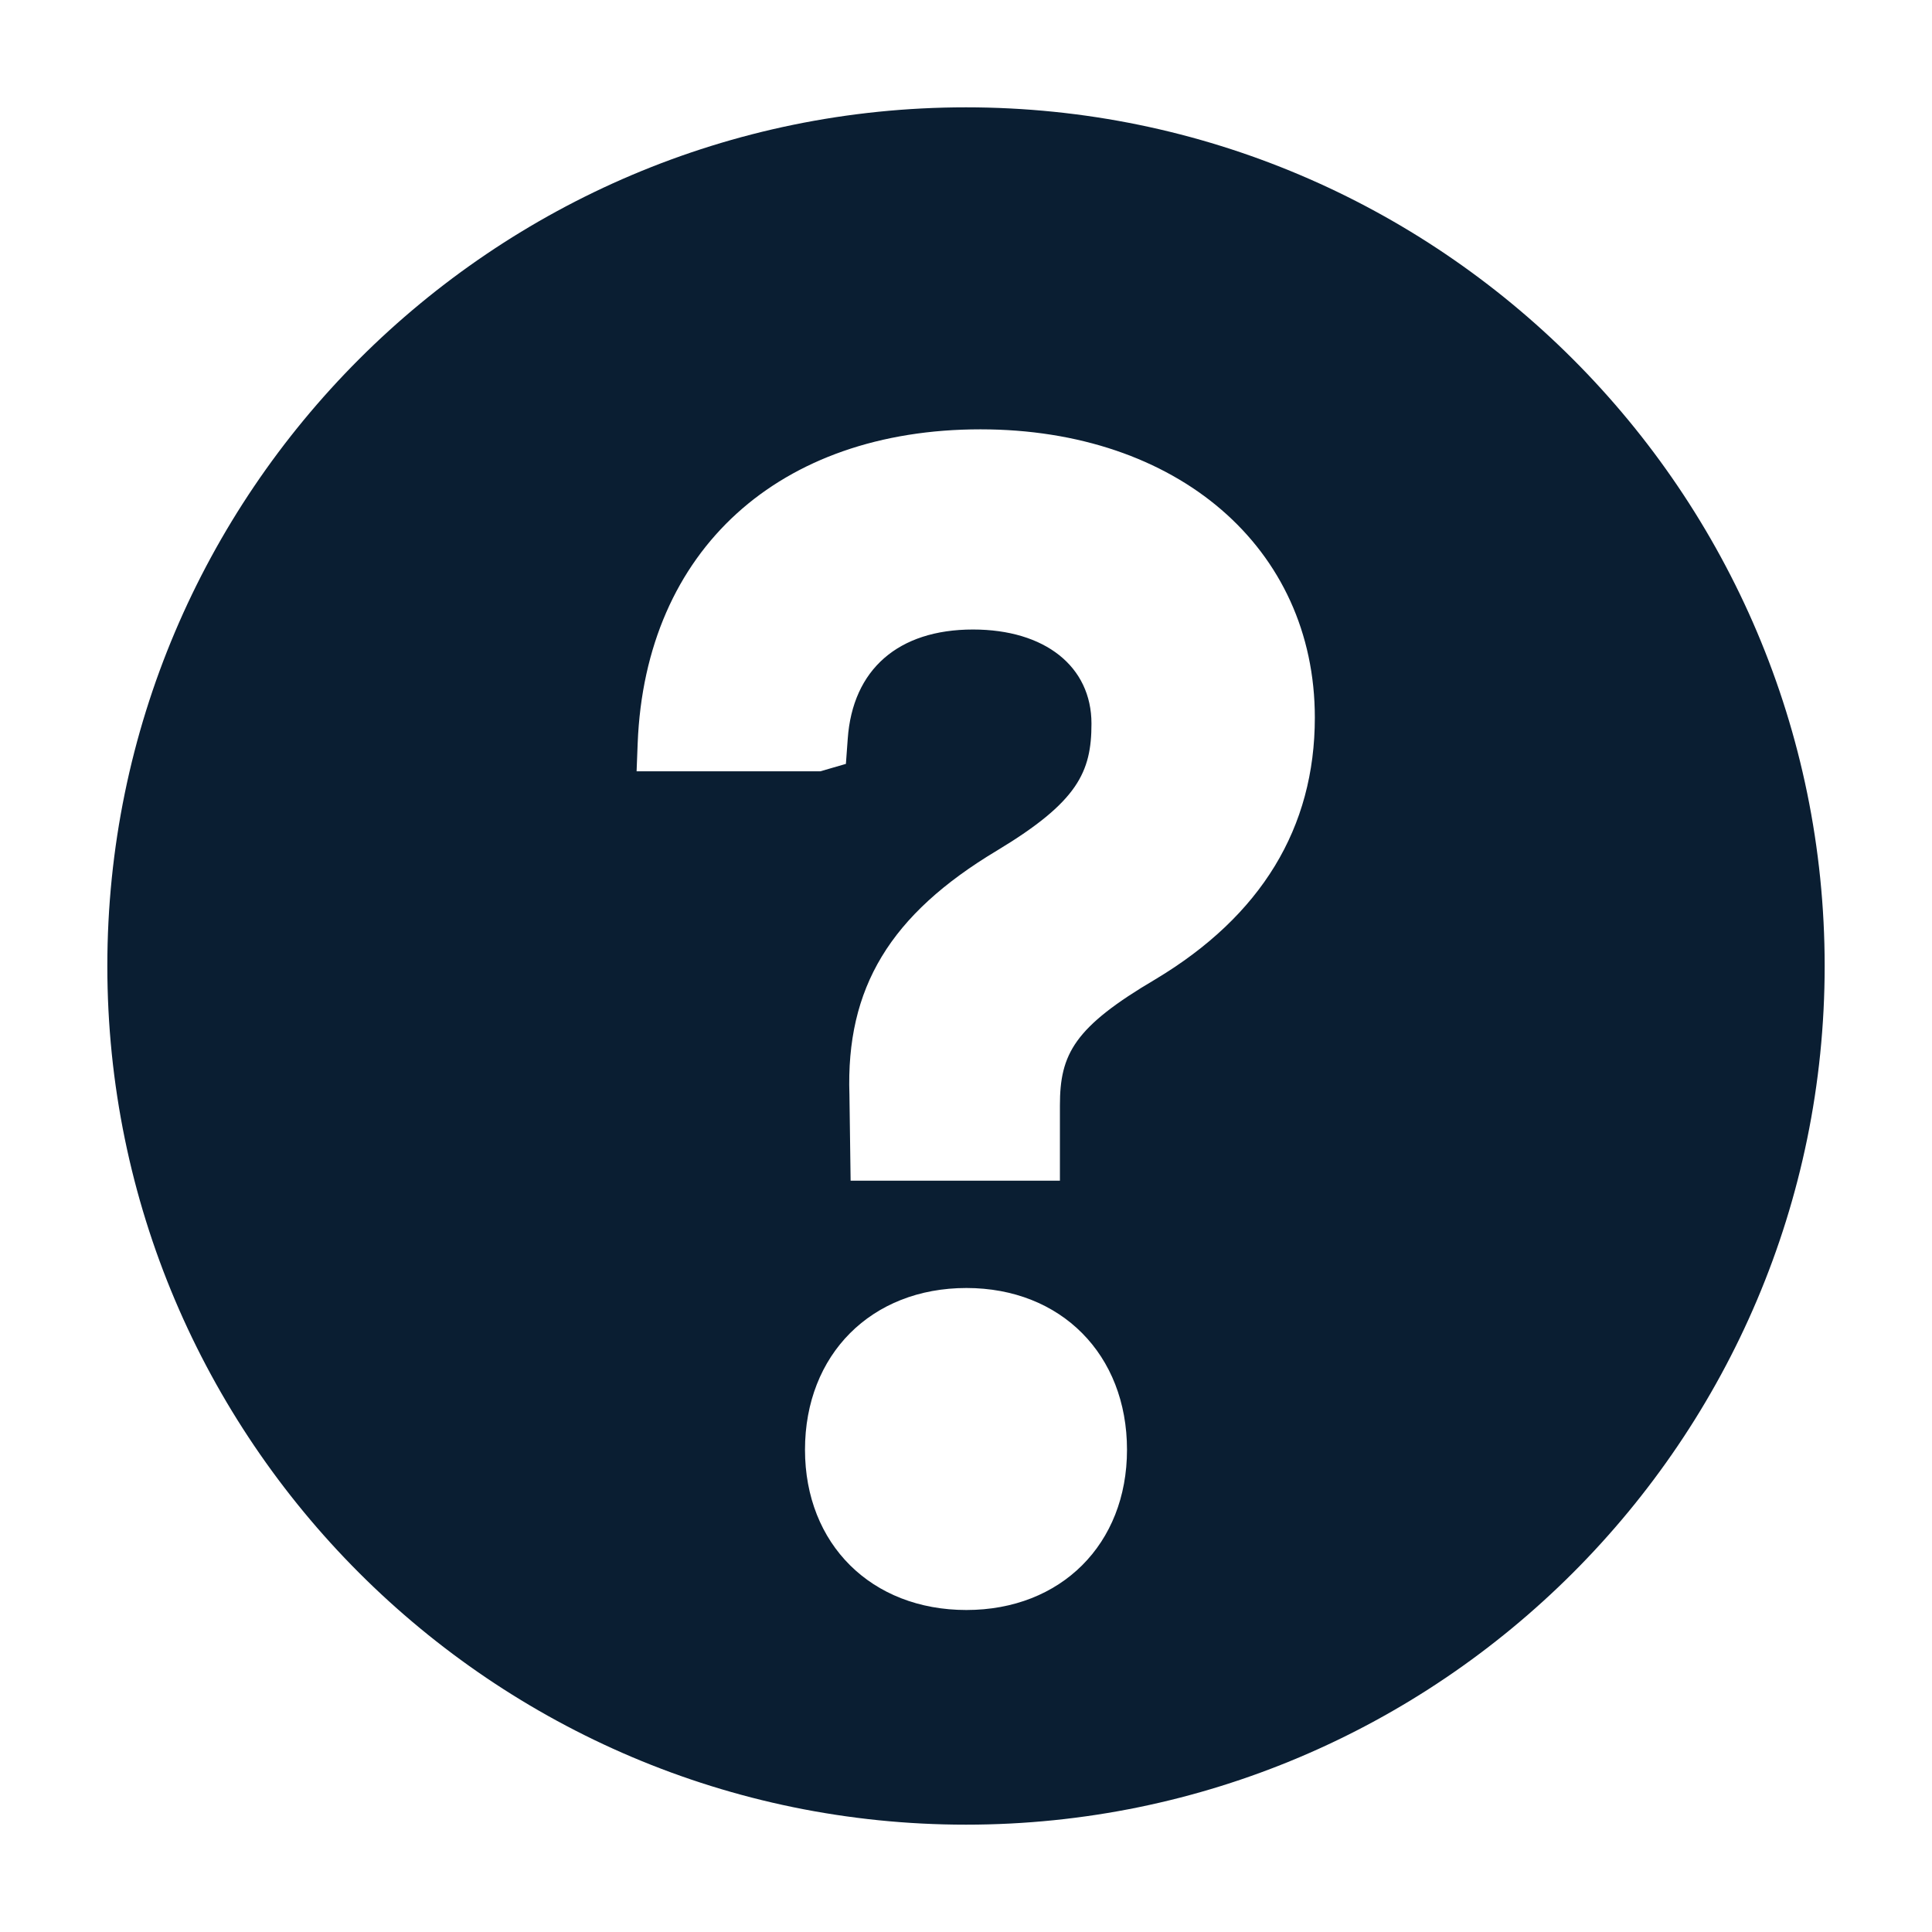 <svg xmlns="http://www.w3.org/2000/svg" width="18" height="18" version="1" viewBox="0 0 18 18"><path fill="#0a1e32" d="M9 1C4.589 1 1 4.589 1 9s3.589 8 8 8 8-3.589 8-8-3.589-8-8-8zm.004 14c-.886 0-1.504-.614-1.504-1.493C7.5 12.62 8.118 12 9.004 12c.881 0 1.496.62 1.496 1.507 0 .879-.615 1.493-1.496 1.493zm1.762-5.877c-.757.446-.891.696-.891 1.175V11h-1.95l-.011-.8c-.034-.996.378-1.679 1.377-2.277.751-.453.878-.73.878-1.181 0-.533-.434-.877-1.104-.877-.696 0-1.122.372-1.167 1.02l-.017.232-.238.069H5.931l.01-.26C6.012 5.118 7.265 4 9.135 4c1.834 0 3.115 1.104 3.115 2.686 0 1.027-.5 1.847-1.484 2.437z"/></svg>